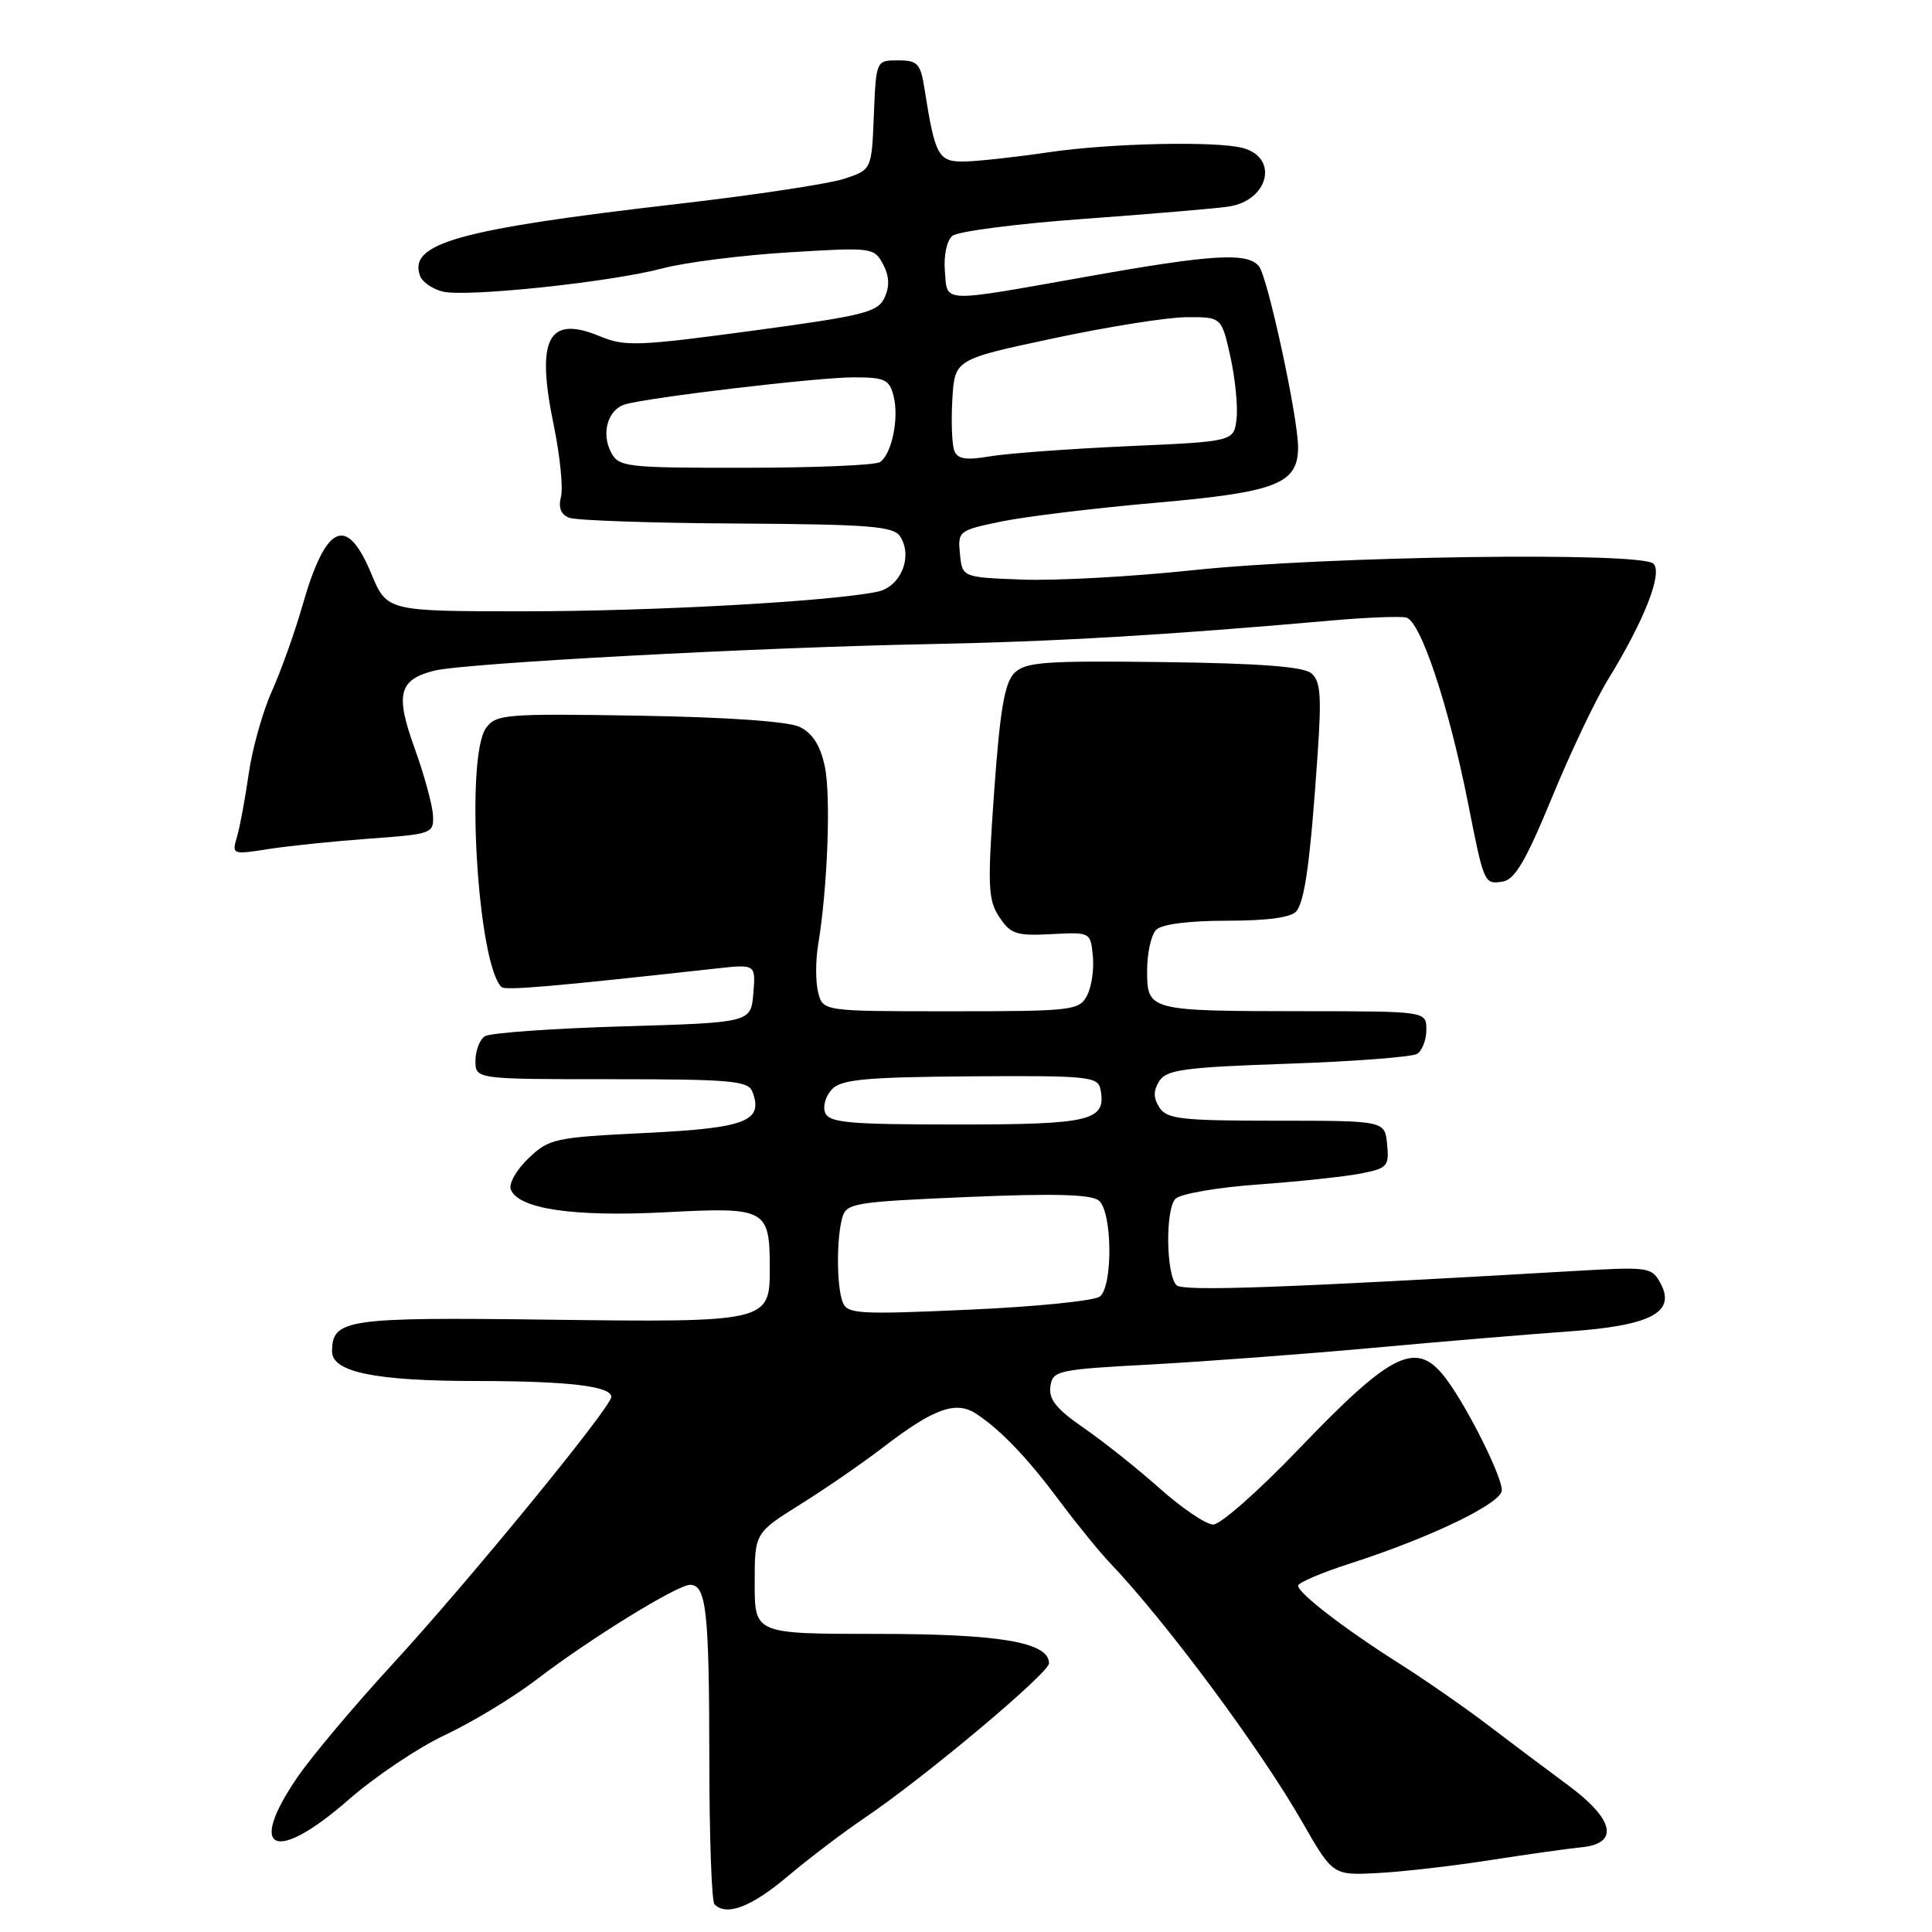 <?xml version="1.0" encoding="UTF-8" standalone="no"?>
<!DOCTYPE svg PUBLIC "-//W3C//DTD SVG 1.1//EN" "http://www.w3.org/Graphics/SVG/1.1/DTD/svg11.dtd" >
<svg xmlns="http://www.w3.org/2000/svg" xmlns:xlink="http://www.w3.org/1999/xlink" version="1.1" viewBox="0 0 256 256">
 <g >
 <path fill="currentColor"
d=" M 104.34 248.65 C 107.18 246.25 111.77 242.77 114.54 240.90 C 122.40 235.61 139.00 221.69 139.00 220.40 C 139.00 217.61 132.54 216.50 116.25 216.50 C 100.00 216.50 100.00 216.50 100.00 209.81 C 100.00 203.12 100.00 203.12 106.09 199.31 C 109.44 197.22 114.39 193.80 117.09 191.72 C 123.75 186.61 126.69 185.56 129.38 187.35 C 132.68 189.54 136.15 193.18 140.50 199.02 C 142.70 201.97 145.68 205.63 147.12 207.14 C 154.54 214.94 167.00 231.72 172.55 241.42 C 176.61 248.50 176.61 248.50 182.55 248.19 C 185.82 248.02 192.55 247.25 197.50 246.47 C 202.45 245.70 207.85 244.94 209.50 244.78 C 214.60 244.30 213.93 241.10 207.79 236.56 C 204.88 234.41 200.03 230.77 197.00 228.46 C 193.97 226.16 188.80 222.57 185.50 220.48 C 178.26 215.91 172.00 211.10 172.00 210.11 C 172.00 209.72 175.13 208.38 178.96 207.15 C 189.64 203.71 199.00 199.18 199.00 197.46 C 199.00 195.60 194.53 186.64 191.69 182.80 C 187.75 177.47 184.60 178.95 172.00 192.10 C 166.78 197.55 161.72 202.01 160.76 202.01 C 159.80 202.00 156.63 199.86 153.70 197.25 C 150.77 194.64 146.24 191.03 143.62 189.22 C 140.00 186.73 138.94 185.42 139.18 183.72 C 139.49 181.60 140.07 181.47 152.50 180.80 C 159.65 180.41 172.93 179.42 182.00 178.59 C 191.07 177.76 202.67 176.79 207.77 176.43 C 218.69 175.67 222.09 173.91 220.05 170.09 C 218.87 167.89 218.51 167.84 208.67 168.41 C 169.98 170.66 156.74 171.14 155.90 170.30 C 154.50 168.90 154.40 160.20 155.76 158.84 C 156.41 158.19 161.35 157.33 166.72 156.95 C 172.10 156.56 178.21 155.91 180.30 155.50 C 183.84 154.81 184.09 154.53 183.80 151.63 C 183.50 148.50 183.50 148.50 169.12 148.50 C 156.52 148.50 154.61 148.28 153.63 146.75 C 152.81 145.47 152.81 144.53 153.61 143.25 C 154.56 141.74 156.93 141.42 170.63 140.95 C 179.38 140.65 187.09 140.06 187.77 139.64 C 188.45 139.22 189.00 137.78 189.00 136.44 C 189.00 134.00 189.00 134.00 172.75 133.99 C 152.12 133.97 152.00 133.94 152.00 128.58 C 152.00 126.28 152.54 123.86 153.20 123.20 C 153.94 122.46 157.55 122.00 162.58 122.00 C 167.91 122.00 171.11 121.57 171.77 120.75 C 172.91 119.35 173.63 114.00 174.59 99.97 C 175.13 92.16 174.98 90.23 173.74 89.20 C 172.69 88.33 166.83 87.89 154.17 87.73 C 138.44 87.53 135.88 87.72 134.42 89.17 C 133.12 90.46 132.51 94.01 131.73 104.89 C 130.84 117.42 130.91 119.21 132.40 121.49 C 133.90 123.77 134.65 124.02 139.29 123.78 C 144.49 123.50 144.50 123.51 144.81 126.70 C 144.98 128.47 144.63 130.83 144.02 131.95 C 142.99 133.89 142.03 134.00 125.98 134.00 C 109.04 134.00 109.04 134.00 108.41 131.50 C 108.06 130.12 108.06 127.31 108.40 125.25 C 109.67 117.59 110.12 105.37 109.28 101.50 C 108.68 98.74 107.65 97.14 105.96 96.32 C 104.43 95.59 96.40 95.03 84.66 94.83 C 67.00 94.54 65.74 94.64 64.41 96.45 C 61.64 100.24 63.26 127.59 66.44 130.78 C 66.94 131.27 73.03 130.75 94.82 128.34 C 100.14 127.75 100.14 127.75 99.82 131.63 C 99.50 135.50 99.50 135.50 82.50 136.00 C 73.15 136.28 64.94 136.86 64.25 137.31 C 63.56 137.75 63.00 139.22 63.00 140.56 C 63.00 143.00 63.00 143.00 81.03 143.00 C 96.80 143.00 99.14 143.21 99.69 144.64 C 101.20 148.57 98.87 149.47 85.58 150.12 C 73.49 150.71 72.74 150.87 70.02 153.49 C 68.44 154.99 67.39 156.85 67.68 157.60 C 68.67 160.19 75.99 161.27 88.22 160.63 C 101.60 159.93 102.00 160.15 102.00 168.19 C 102.00 175.15 101.63 175.24 72.50 174.86 C 45.87 174.52 44.00 174.80 44.00 179.08 C 44.00 181.81 49.74 182.99 63.12 182.99 C 75.31 183.00 81.00 183.67 81.00 185.10 C 81.00 186.45 62.13 209.50 52.02 220.50 C 46.96 226.00 41.29 232.74 39.41 235.49 C 32.66 245.35 36.43 247.01 46.19 238.47 C 49.66 235.43 55.42 231.56 59.00 229.88 C 62.58 228.20 67.97 224.93 71.00 222.62 C 78.10 217.18 89.74 210.00 91.44 210.00 C 93.59 210.00 93.97 213.48 93.99 233.08 C 93.99 243.30 94.30 251.97 94.67 252.33 C 96.27 253.94 99.54 252.69 104.34 248.65 Z  M 205.63 105.71 C 208.07 99.77 211.40 92.76 213.02 90.13 C 217.87 82.23 220.35 75.95 219.09 74.69 C 217.49 73.09 175.73 73.68 158.00 75.56 C 150.03 76.41 139.90 76.96 135.50 76.80 C 127.50 76.50 127.50 76.50 127.20 73.40 C 126.90 70.37 127.03 70.27 132.70 69.10 C 135.89 68.44 145.14 67.32 153.25 66.61 C 169.19 65.21 172.00 64.10 172.00 59.25 C 172.00 55.31 167.97 36.66 166.81 35.27 C 165.27 33.42 160.69 33.69 144.21 36.62 C 124.35 40.15 125.56 40.19 125.20 35.91 C 125.03 33.85 125.45 31.87 126.20 31.25 C 126.91 30.66 134.70 29.65 143.50 29.01 C 152.30 28.37 160.96 27.64 162.74 27.38 C 168.09 26.61 169.51 20.91 164.68 19.61 C 161.16 18.67 147.10 18.97 139.00 20.17 C 134.88 20.78 129.95 21.33 128.05 21.39 C 124.32 21.51 123.93 20.83 122.50 11.75 C 121.97 8.41 121.59 8.00 119.00 8.00 C 116.09 8.00 116.09 8.00 115.79 15.25 C 115.50 22.50 115.50 22.50 111.82 23.70 C 109.80 24.36 99.90 25.86 89.82 27.02 C 60.62 30.39 54.01 32.25 55.68 36.61 C 55.98 37.38 57.31 38.29 58.64 38.63 C 61.76 39.41 80.91 37.39 87.84 35.55 C 90.78 34.77 98.27 33.82 104.49 33.44 C 115.53 32.76 115.82 32.79 117.00 35.00 C 117.84 36.56 117.90 37.92 117.22 39.42 C 116.33 41.37 114.56 41.82 99.66 43.83 C 84.62 45.86 82.76 45.93 79.52 44.57 C 72.64 41.70 70.99 44.82 73.36 56.27 C 74.20 60.35 74.64 64.66 74.33 65.84 C 73.96 67.27 74.32 68.18 75.43 68.61 C 76.35 68.96 86.36 69.31 97.68 69.37 C 115.36 69.48 118.42 69.73 119.29 71.10 C 120.99 73.79 119.34 77.77 116.25 78.41 C 109.99 79.70 86.53 81.00 69.49 81.00 C 51.27 81.00 51.27 81.00 49.19 76.00 C 45.92 68.14 43.17 69.43 40.07 80.25 C 39.06 83.80 37.23 88.90 36.02 91.60 C 34.81 94.29 33.43 99.20 32.96 102.50 C 32.49 105.80 31.79 109.57 31.40 110.89 C 30.71 113.24 30.76 113.26 35.60 112.50 C 38.29 112.08 44.33 111.46 49.00 111.12 C 57.28 110.52 57.50 110.44 57.37 108.00 C 57.29 106.62 56.20 102.64 54.94 99.14 C 52.34 91.96 52.84 90.04 57.58 88.86 C 61.54 87.87 100.29 85.79 123.00 85.35 C 139.85 85.02 154.50 84.16 176.56 82.21 C 180.99 81.82 185.38 81.64 186.30 81.82 C 188.20 82.19 191.95 93.40 194.54 106.50 C 196.64 117.12 196.67 117.19 199.09 116.82 C 200.72 116.57 202.17 114.10 205.63 105.71 Z  M 111.66 172.55 C 110.86 170.46 110.82 164.27 111.59 161.40 C 112.12 159.42 113.04 159.26 128.18 158.61 C 139.75 158.12 144.60 158.25 145.61 159.09 C 147.38 160.56 147.49 170.35 145.75 171.79 C 145.06 172.36 137.26 173.15 128.41 173.54 C 113.74 174.20 112.26 174.11 111.66 172.55 Z  M 109.33 147.42 C 109.00 146.55 109.43 145.15 110.28 144.29 C 111.55 143.02 114.89 142.72 128.64 142.62 C 144.08 142.51 145.48 142.65 145.81 144.30 C 146.64 148.51 144.67 149.00 126.85 149.00 C 112.37 149.00 109.85 148.77 109.33 147.42 Z  M 80.98 59.96 C 79.63 57.44 80.54 54.27 82.80 53.59 C 85.91 52.66 108.34 50.00 113.10 50.00 C 117.26 50.00 117.85 50.28 118.41 52.50 C 119.15 55.43 118.16 60.19 116.60 61.23 C 115.99 61.64 107.98 61.98 98.79 61.98 C 82.98 62.00 82.01 61.89 80.98 59.96 Z  M 126.45 59.72 C 126.14 58.92 126.02 55.87 126.19 52.94 C 126.50 47.62 126.50 47.62 139.50 44.85 C 146.65 43.32 154.61 42.05 157.18 42.03 C 161.86 42.00 161.86 42.00 163.03 47.25 C 163.67 50.14 164.04 53.85 163.85 55.50 C 163.50 58.50 163.50 58.50 149.48 59.12 C 141.76 59.47 133.55 60.07 131.23 60.46 C 127.97 61.01 126.88 60.84 126.45 59.72 Z "/>
</g>
</svg>